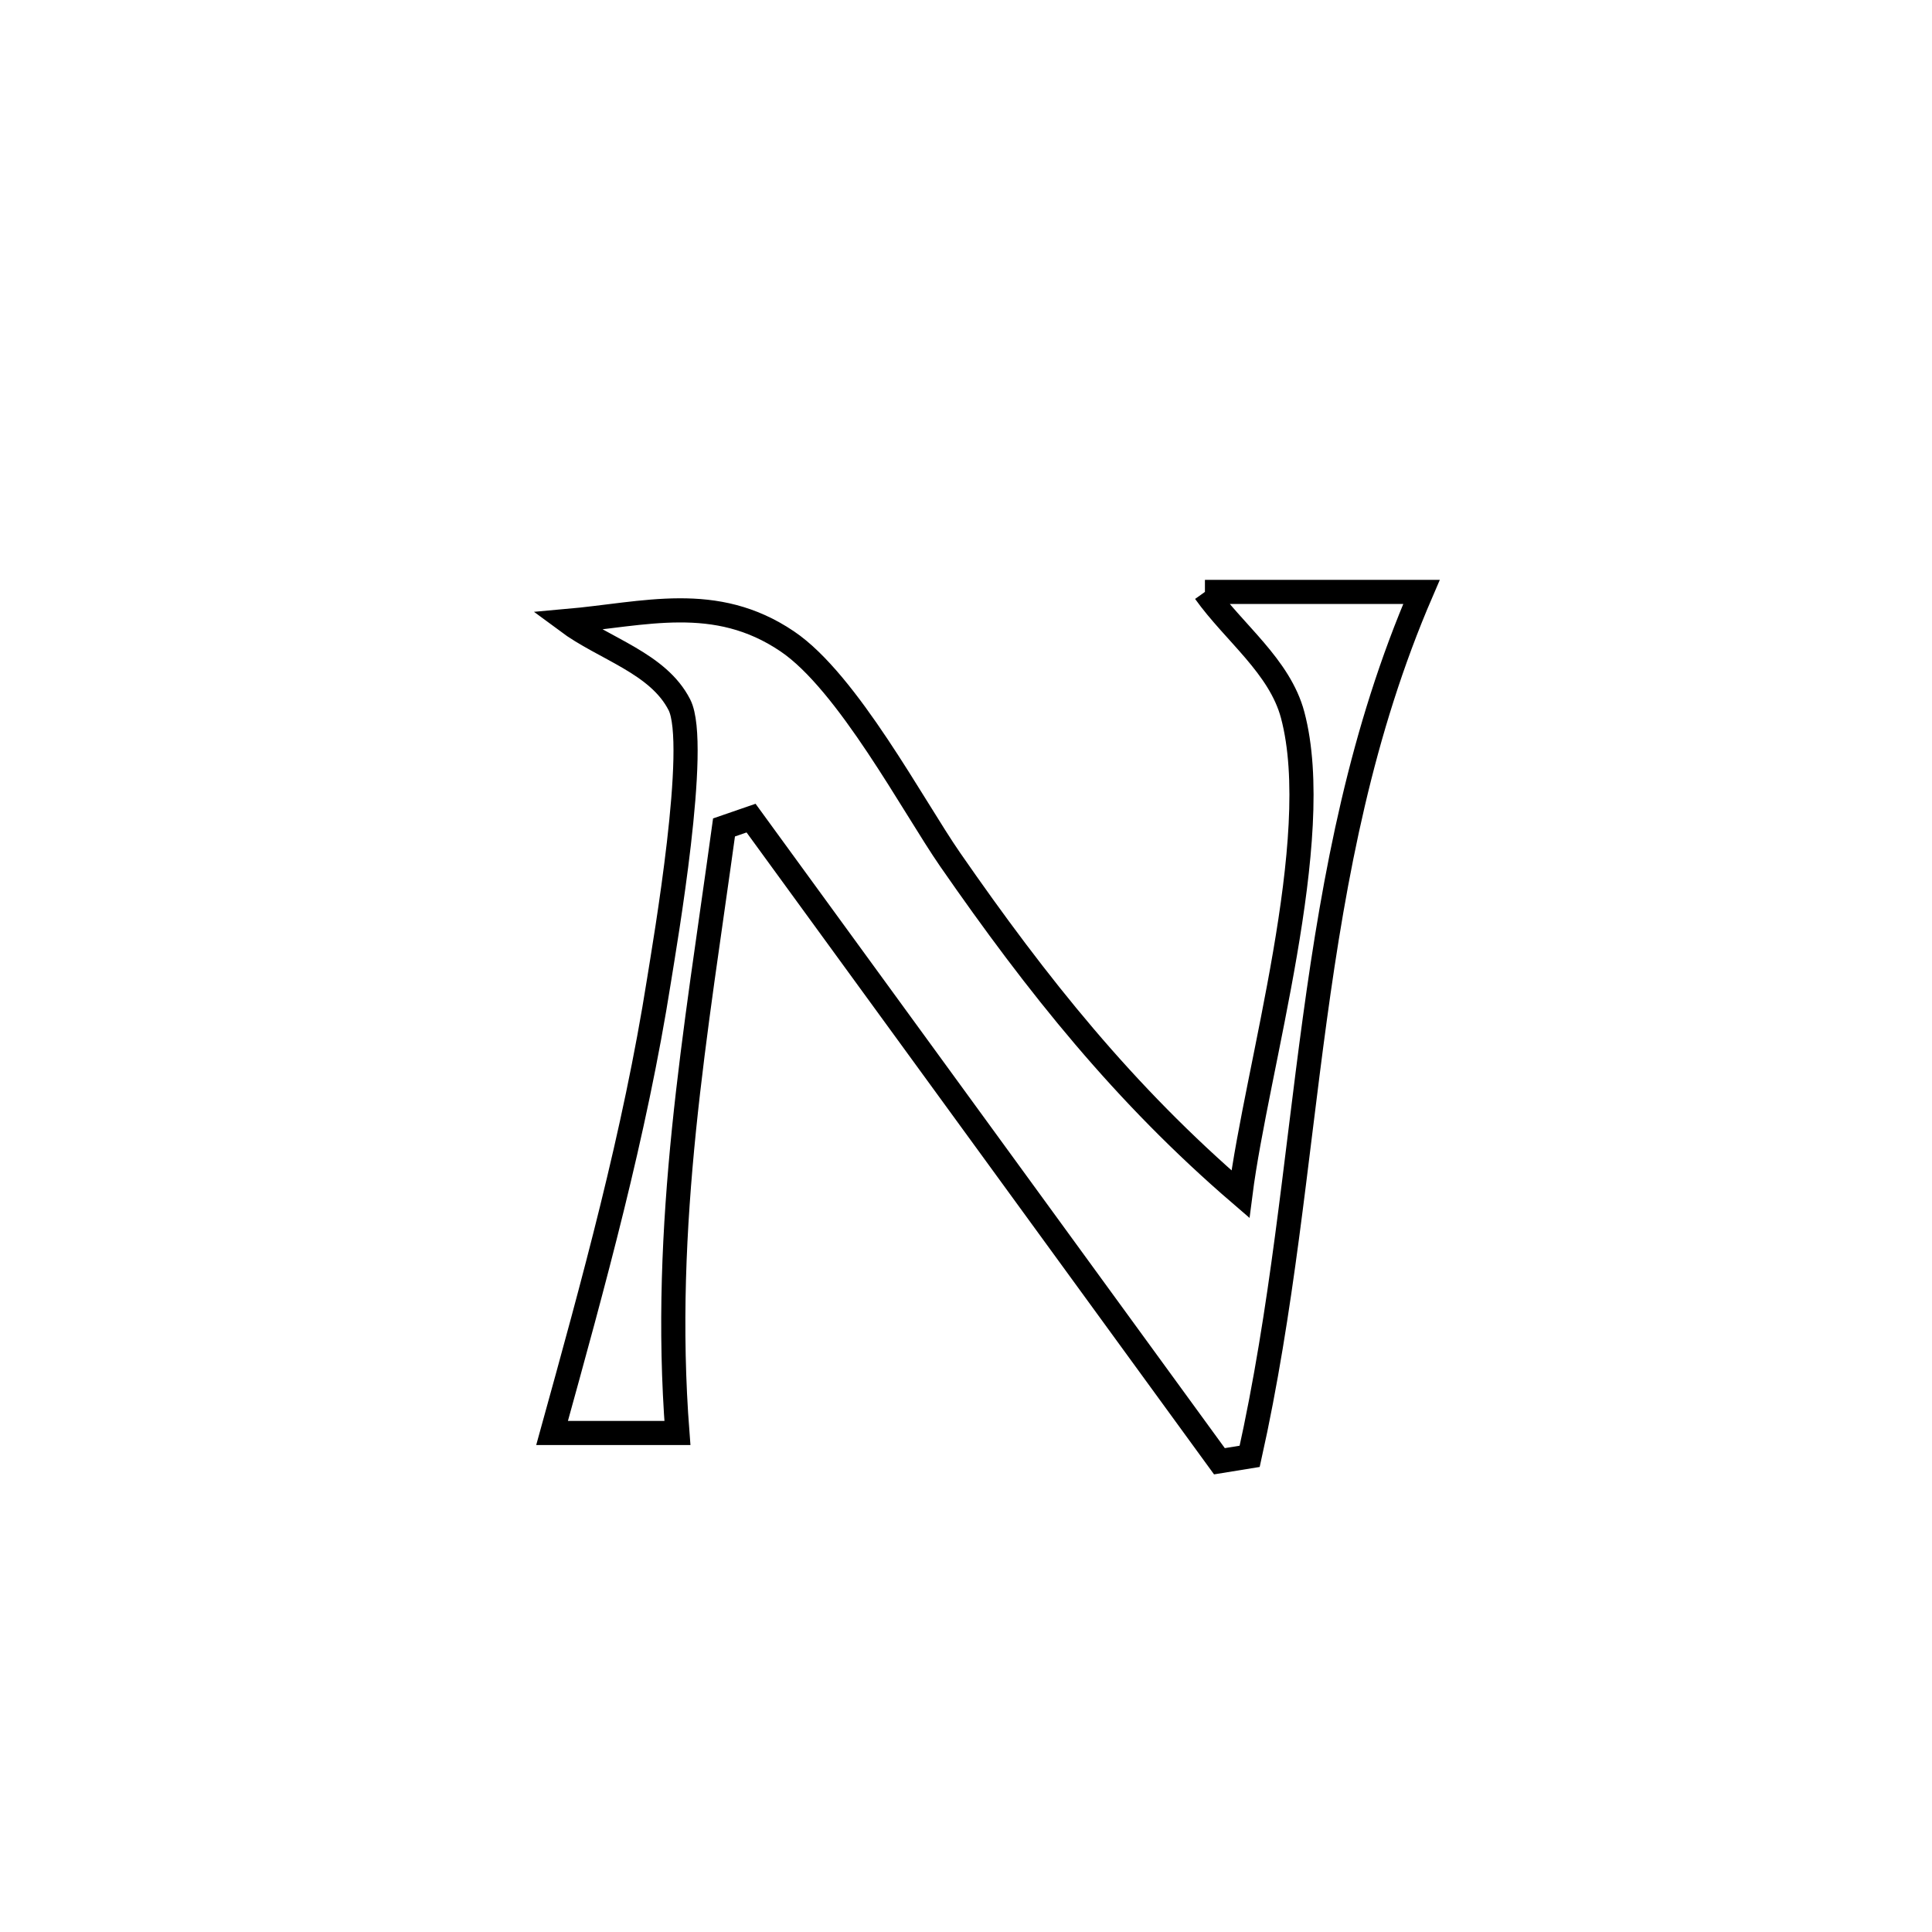 <svg xmlns="http://www.w3.org/2000/svg" viewBox="0.0 0.0 24.0 24.0" height="200px" width="200px"><path fill="none" stroke="black" stroke-width=".3" stroke-opacity="1.0"  filling="0" d="M14.968 7.353 L14.968 7.353 C15.865 7.353 16.761 7.353 17.658 7.353 L17.658 7.353 C16.911 9.084 16.579 10.861 16.333 12.659 C16.087 14.457 15.928 16.276 15.524 18.091 L15.524 18.091 C15.399 18.111 15.274 18.131 15.148 18.152 L15.148 18.152 C14.179 16.82 13.209 15.489 12.239 14.157 C11.269 12.826 10.299 11.495 9.33 10.163 L9.33 10.163 C9.218 10.202 9.106 10.241 8.994 10.279 L8.994 10.279 C8.818 11.562 8.623 12.793 8.497 14.029 C8.372 15.264 8.315 16.504 8.415 17.801 L8.415 17.801 C7.896 17.801 7.377 17.801 6.858 17.801 L6.858 17.801 C7.375 15.932 7.884 14.095 8.187 12.176 C8.259 11.721 8.688 9.244 8.44 8.756 C8.176 8.237 7.506 8.062 7.039 7.715 L7.039 7.715 C8.011 7.629 8.885 7.363 9.779 7.967 C10.53 8.473 11.347 10.02 11.803 10.678 C12.889 12.245 13.966 13.593 15.409 14.834 L15.409 14.834 C15.61 13.261 16.468 10.426 16.058 8.882 C15.897 8.277 15.331 7.862 14.968 7.353 L14.968 7.353"></path></svg>
